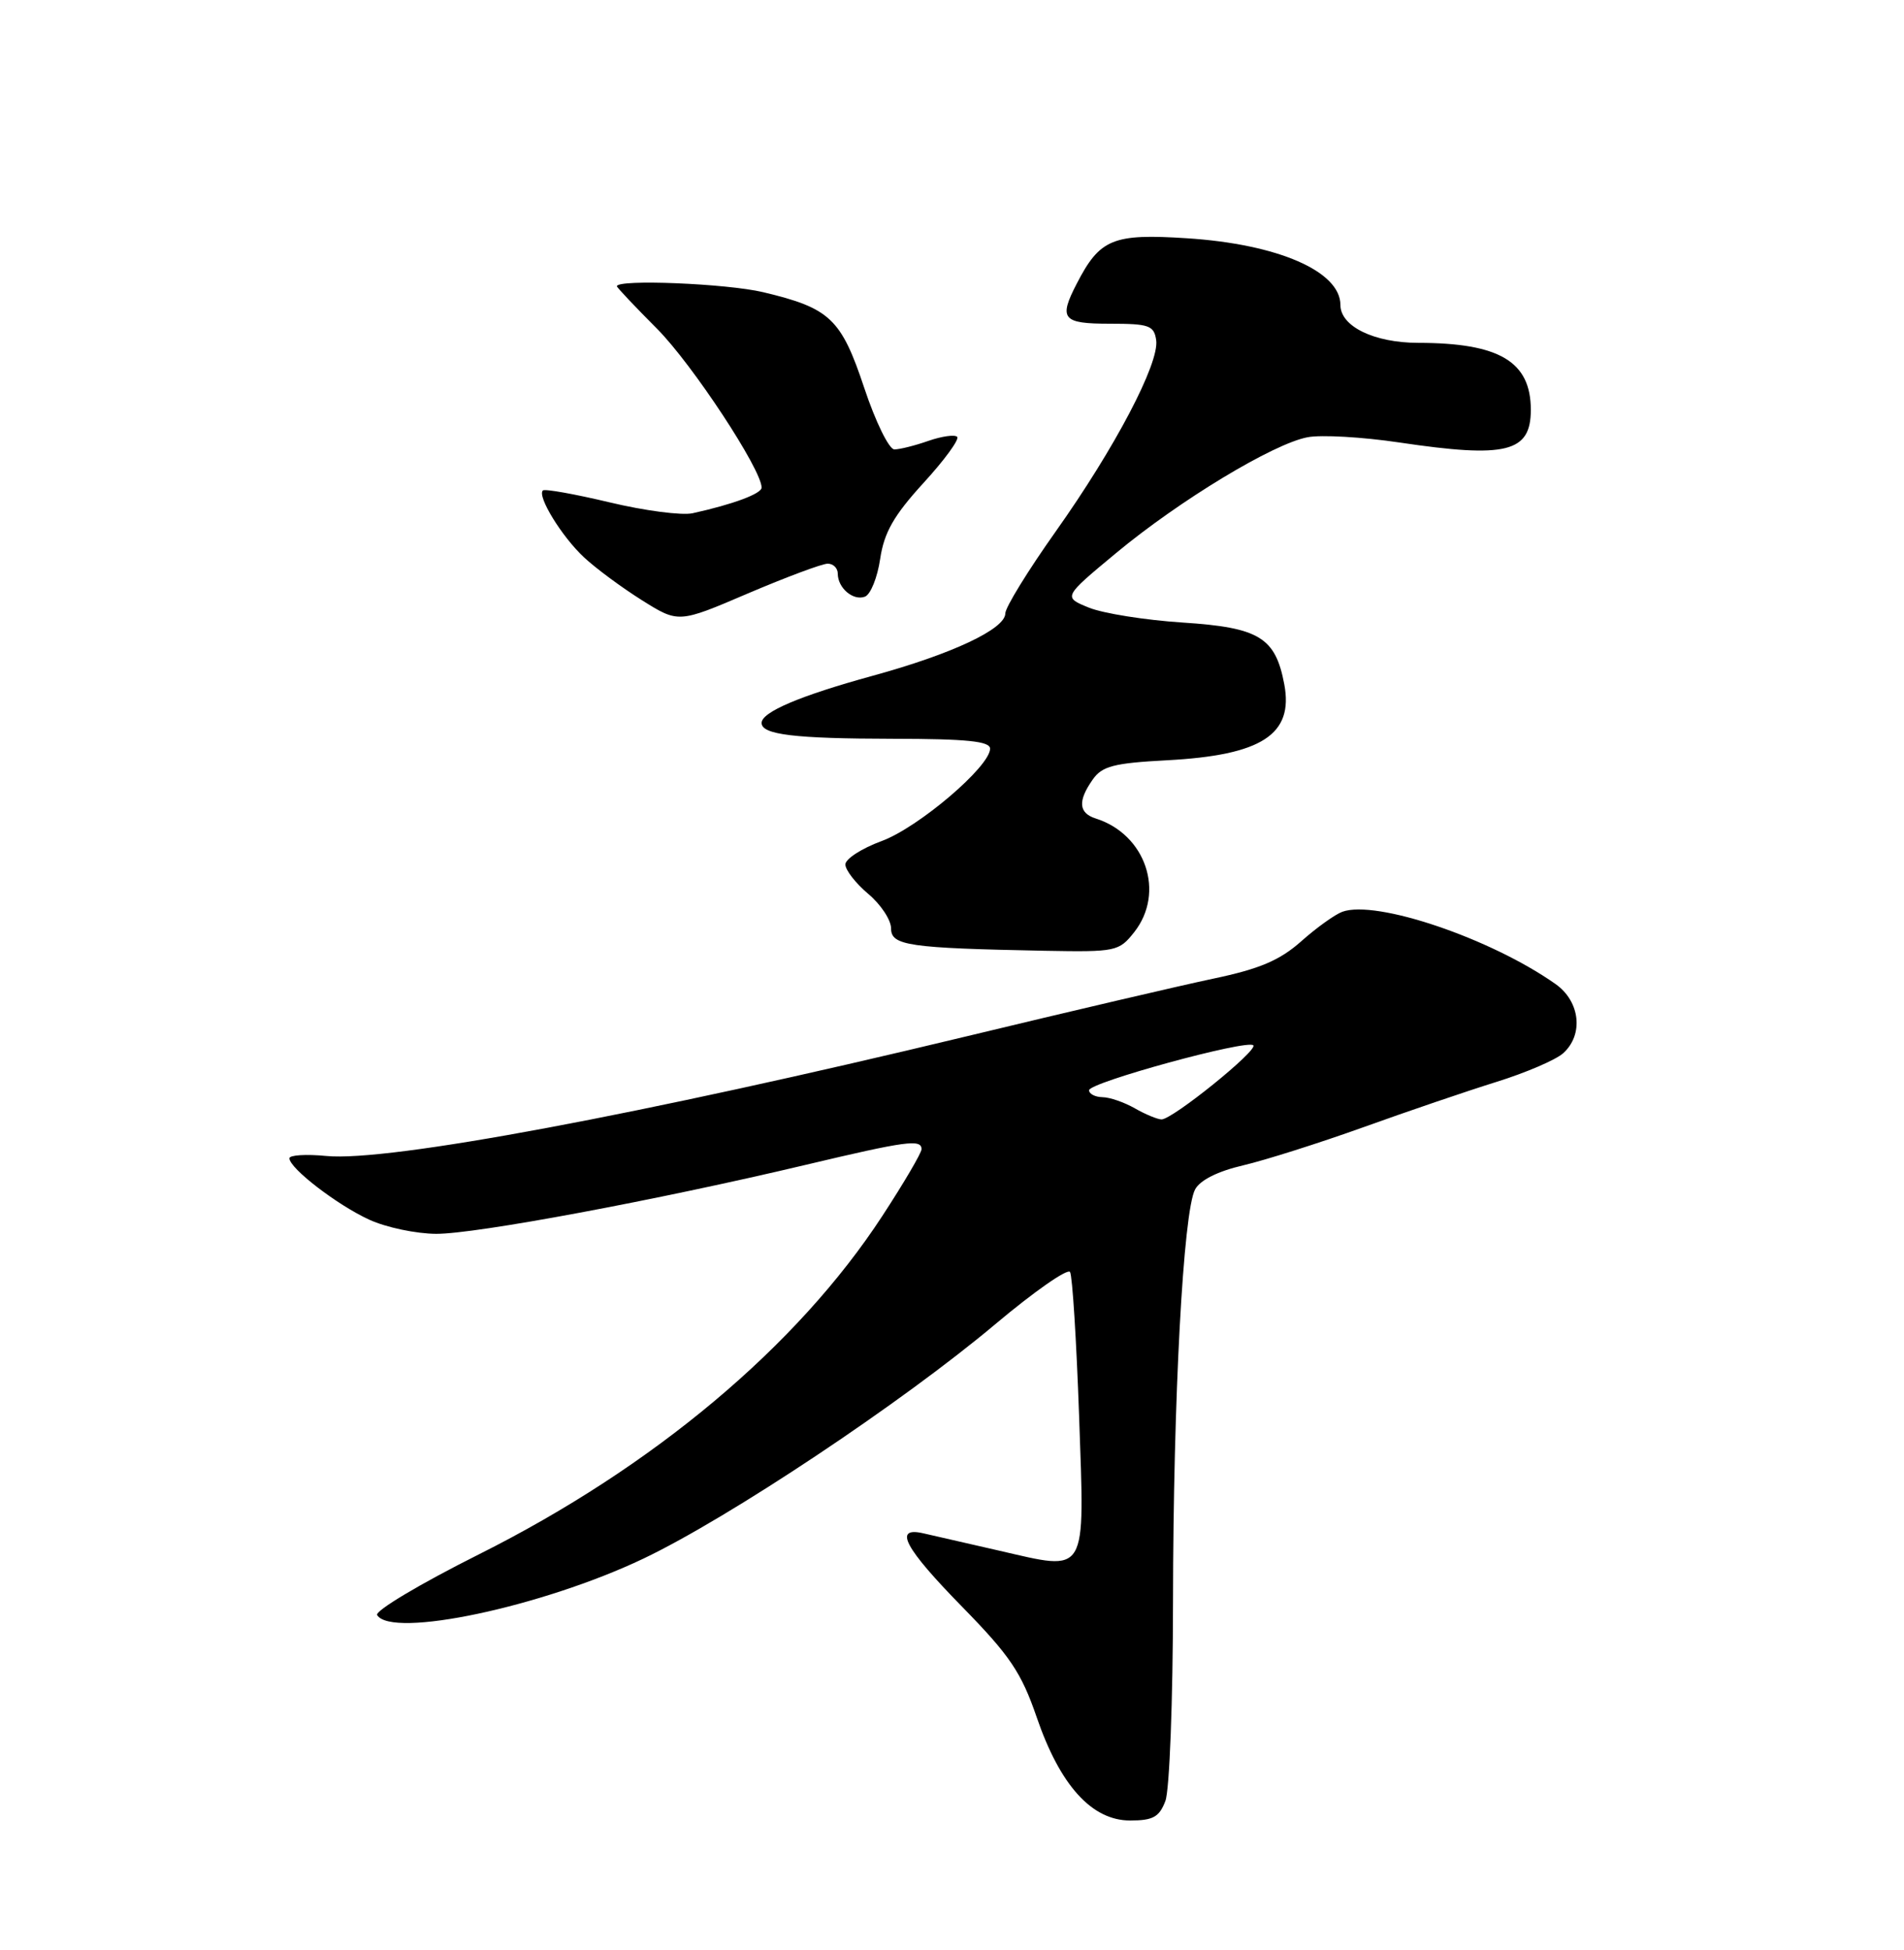 <?xml version="1.0" encoding="UTF-8" standalone="no"?>
<!DOCTYPE svg PUBLIC "-//W3C//DTD SVG 1.1//EN" "http://www.w3.org/Graphics/SVG/1.1/DTD/svg11.dtd" >
<svg xmlns="http://www.w3.org/2000/svg" xmlns:xlink="http://www.w3.org/1999/xlink" version="1.1" viewBox="0 0 250 256">
 <g >
 <path fill="currentColor"
d=" M 153.02 236.43 C 153.56 235.02 154.01 223.21 154.02 210.18 C 154.05 183.53 155.36 159.07 156.92 156.15 C 157.57 154.93 159.91 153.76 163.23 152.99 C 166.13 152.31 173.22 150.06 179.00 147.99 C 184.78 145.91 192.65 143.23 196.50 142.03 C 200.35 140.83 204.29 139.14 205.25 138.27 C 207.96 135.83 207.48 131.47 204.25 129.19 C 195.74 123.19 180.69 118.09 176.25 119.70 C 175.29 120.05 172.86 121.79 170.85 123.58 C 168.03 126.08 165.39 127.20 159.35 128.47 C 155.03 129.38 140.47 132.78 127.00 136.03 C 84.11 146.35 51.01 152.54 42.86 151.76 C 40.19 151.50 38.00 151.64 38.00 152.06 C 38.00 153.37 44.31 158.22 48.50 160.13 C 50.70 161.14 54.65 161.97 57.28 161.98 C 62.46 162.00 86.17 157.58 105.81 152.92 C 119.04 149.78 121.00 149.52 121.00 150.87 C 121.00 151.35 118.69 155.29 115.86 159.62 C 104.70 176.73 85.79 192.59 62.86 204.07 C 55.19 207.91 49.19 211.49 49.52 212.03 C 51.43 215.13 71.17 210.95 84.46 204.63 C 95.70 199.28 118.46 184.12 130.70 173.83 C 135.77 169.57 140.18 166.49 140.50 166.99 C 140.81 167.50 141.34 176.02 141.69 185.93 C 142.42 207.11 142.93 206.26 131.13 203.56 C 126.93 202.60 122.49 201.58 121.25 201.30 C 117.25 200.38 118.73 203.18 126.37 210.98 C 132.60 217.35 134.10 219.56 136.12 225.44 C 139.19 234.40 143.36 239.00 148.39 239.00 C 151.40 239.00 152.22 238.54 153.02 236.43 Z  M 148.93 122.37 C 153.02 117.17 150.44 109.54 143.89 107.46 C 141.62 106.74 141.49 105.17 143.47 102.35 C 144.70 100.58 146.24 100.18 153.22 99.81 C 165.67 99.15 169.87 96.43 168.63 89.84 C 167.47 83.68 165.34 82.38 155.29 81.73 C 150.38 81.41 144.84 80.53 142.97 79.77 C 139.58 78.39 139.58 78.39 146.54 72.61 C 154.86 65.70 167.19 58.24 171.70 57.40 C 173.49 57.06 178.90 57.37 183.73 58.09 C 197.79 60.18 201.00 59.39 201.00 53.81 C 201.00 47.47 196.89 45.02 186.21 45.01 C 180.42 45.00 176.00 42.85 176.00 40.04 C 176.00 35.62 167.80 32.05 155.85 31.28 C 146.14 30.65 144.42 31.35 141.40 37.20 C 138.97 41.88 139.48 42.50 145.75 42.50 C 150.88 42.50 151.53 42.73 151.81 44.66 C 152.24 47.69 146.39 58.82 138.60 69.80 C 134.97 74.92 132.00 79.75 132.00 80.53 C 132.00 82.58 124.99 85.87 114.54 88.73 C 105.04 91.34 100.00 93.48 100.00 94.91 C 100.00 96.45 104.31 96.97 117.25 96.99 C 126.97 97.00 130.00 97.31 130.00 98.29 C 130.00 100.63 120.58 108.65 115.75 110.42 C 113.14 111.38 111.00 112.76 111.00 113.49 C 111.00 114.22 112.35 115.96 114.00 117.35 C 115.65 118.73 117.00 120.78 117.00 121.88 C 117.00 124.14 119.26 124.47 137.18 124.82 C 146.54 124.99 146.92 124.91 148.93 122.37 Z  M 108.68 74.00 C 109.41 74.00 110.00 74.59 110.00 75.30 C 110.00 77.20 112.04 78.92 113.57 78.33 C 114.31 78.05 115.21 75.81 115.57 73.36 C 116.09 69.89 117.36 67.67 121.25 63.41 C 124.01 60.40 126.00 57.67 125.68 57.35 C 125.36 57.03 123.66 57.27 121.90 57.88 C 120.14 58.50 118.13 59.00 117.43 59.00 C 116.74 59.00 114.96 55.38 113.49 50.96 C 110.45 41.83 108.99 40.45 100.21 38.36 C 95.41 37.22 81.00 36.63 81.00 37.58 C 81.00 37.74 83.38 40.26 86.29 43.18 C 90.90 47.82 100.00 61.64 100.00 64.01 C 100.00 64.82 96.22 66.22 90.94 67.38 C 89.53 67.69 84.63 67.05 80.04 65.95 C 75.46 64.86 71.51 64.15 71.28 64.39 C 70.51 65.15 73.76 70.44 76.66 73.15 C 78.22 74.61 81.66 77.15 84.29 78.80 C 89.09 81.81 89.09 81.81 98.22 77.90 C 103.25 75.76 107.95 74.00 108.68 74.00 Z  M 149.00 145.50 C 147.62 144.71 145.71 144.05 144.75 144.04 C 143.79 144.02 143.00 143.61 143.00 143.13 C 143.00 142.11 163.76 136.43 164.56 137.23 C 165.21 137.88 153.91 147.00 152.50 146.96 C 151.95 146.94 150.38 146.29 149.00 145.50 Z "/>
</g>
</svg>